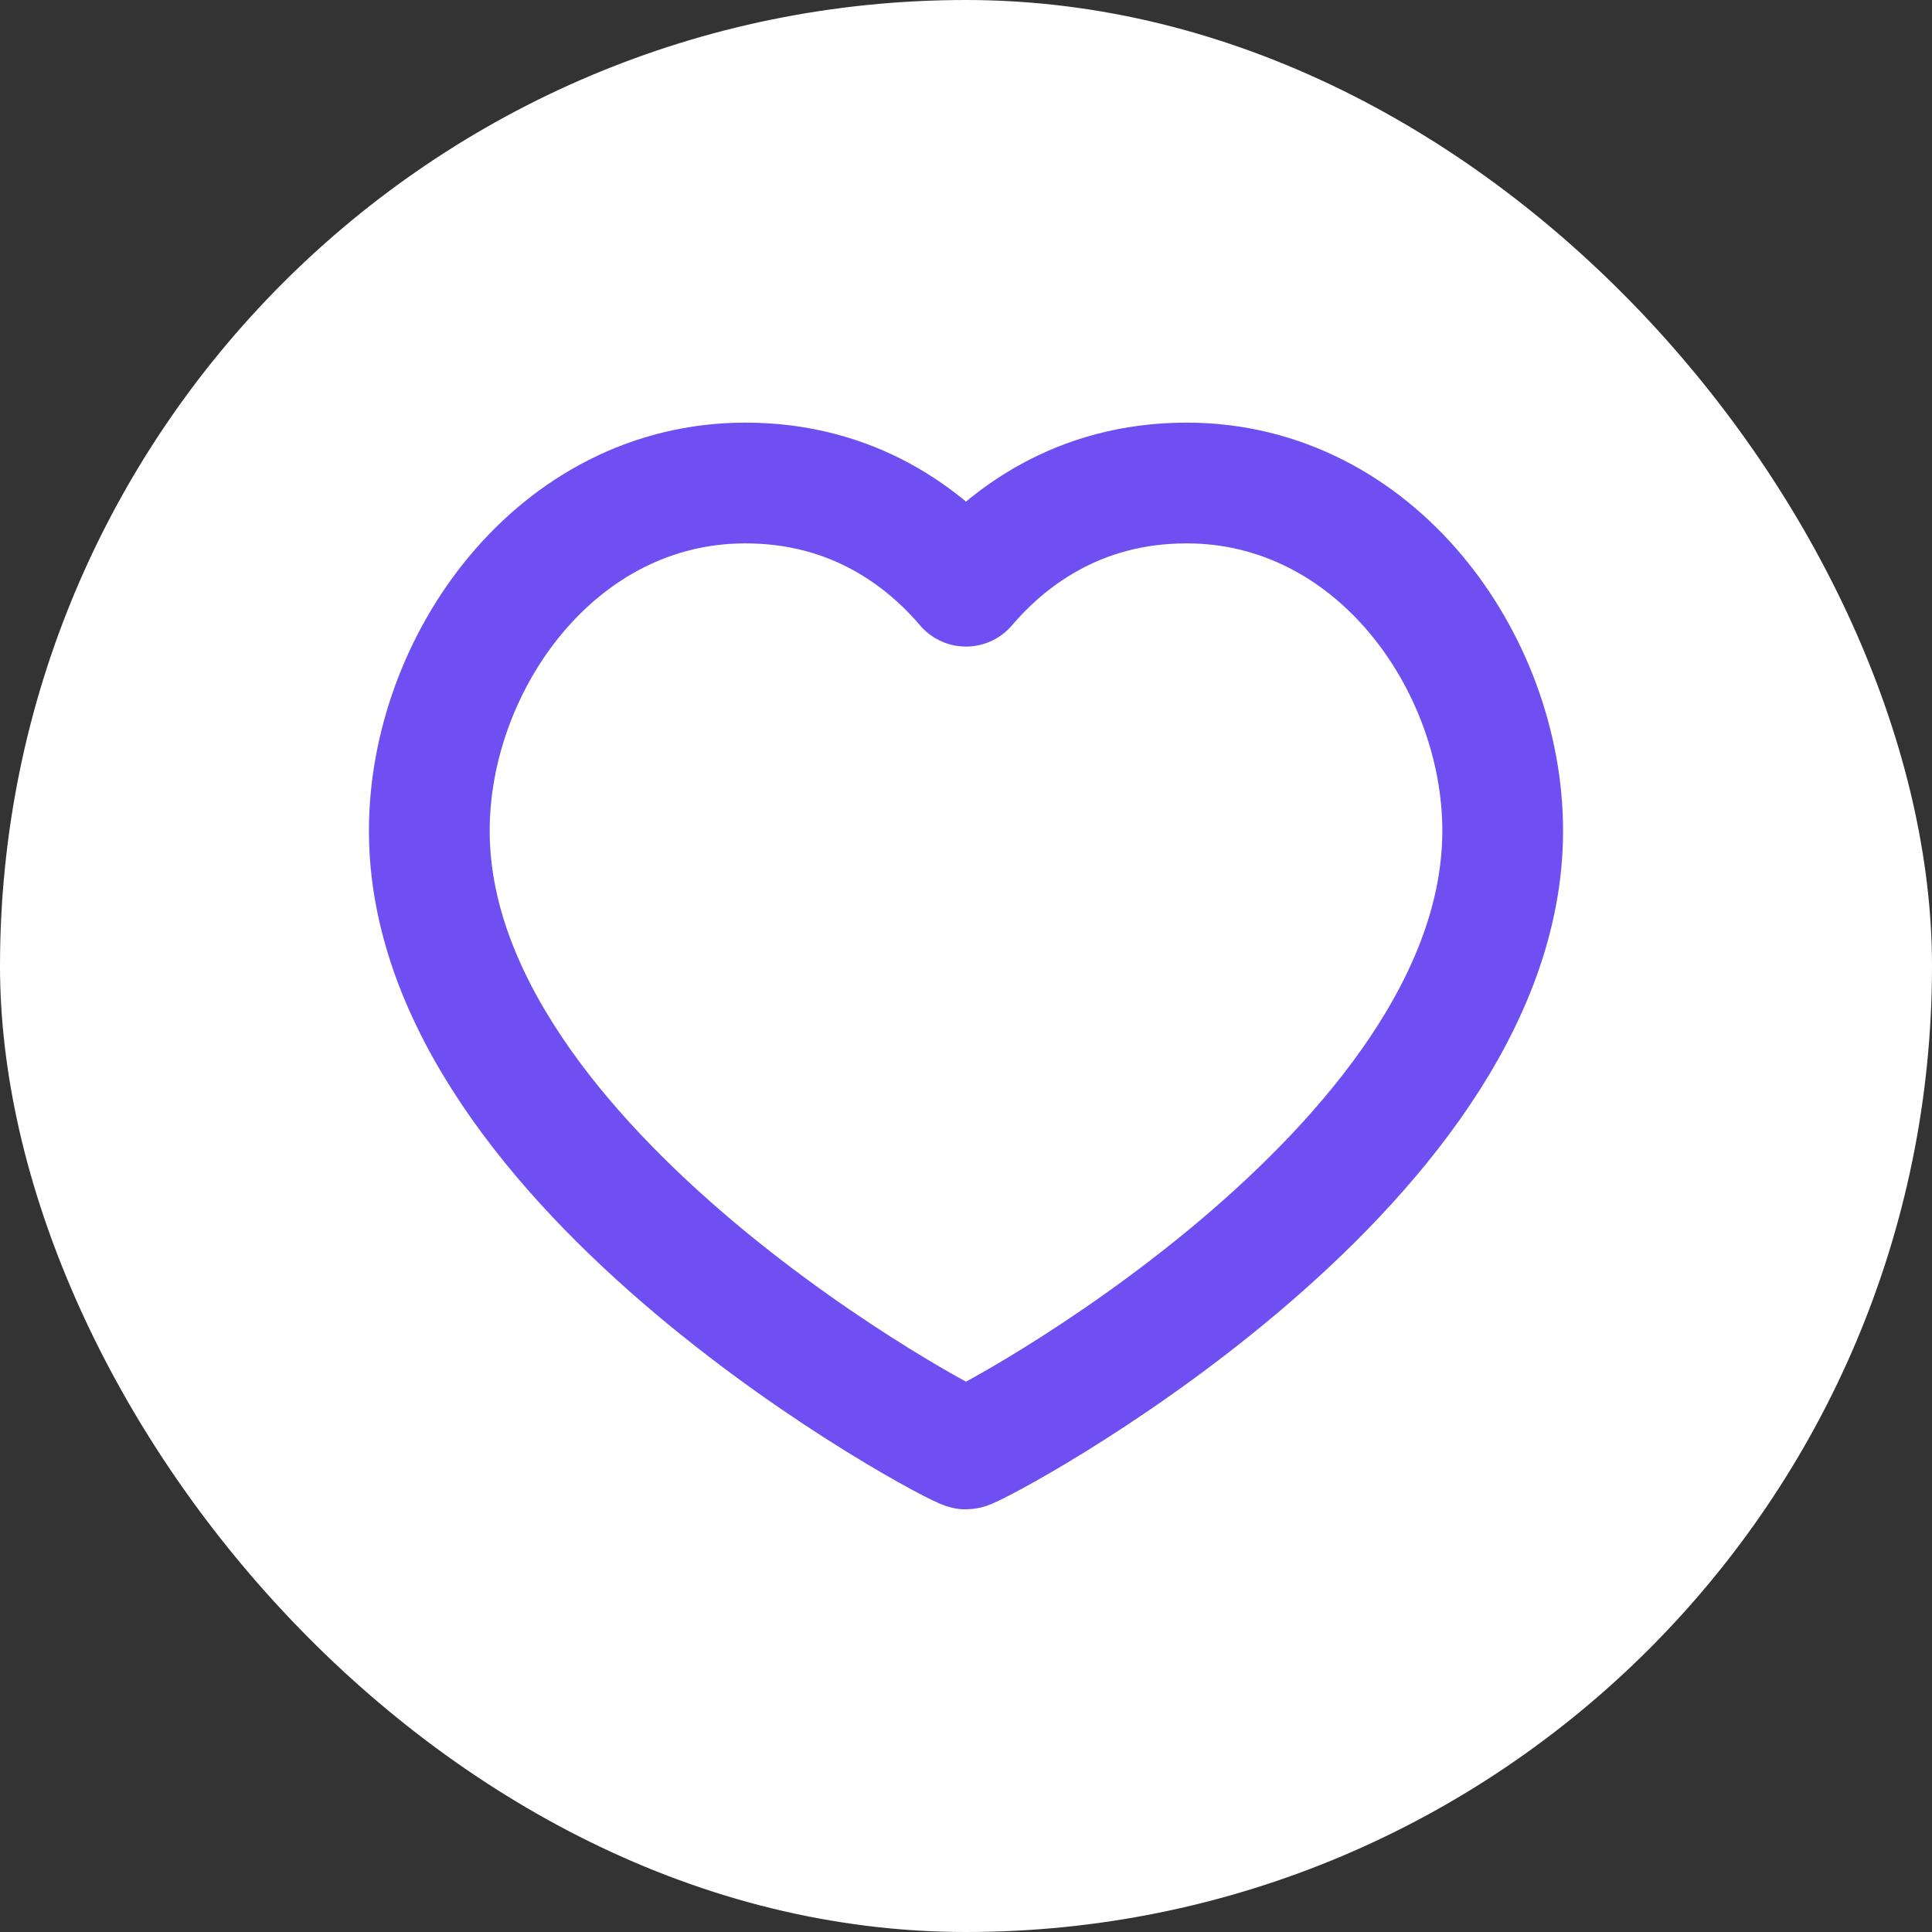 <svg width="24" height="24" viewBox="0 0 24 24" fill="none" xmlns="http://www.w3.org/2000/svg">
<rect x="0" y="0" width="24" height="24" fill="#333333" stroke="none"/>
<rect width="24" height="24" rx="12" fill="white"/>
<path d="M14.741 6C17.089 6 18.667 8.235 18.667 10.32C18.667 14.543 12.118 18 12 18C11.882 18 5.333 14.543 5.333 10.32C5.333 8.235 6.911 6 9.259 6C10.607 6 11.489 6.683 12 7.282C12.511 6.683 13.393 6 14.741 6Z" stroke="#6F4FF2" stroke-width="1.5" stroke-linecap="round" stroke-linejoin="round"/>
</svg>
